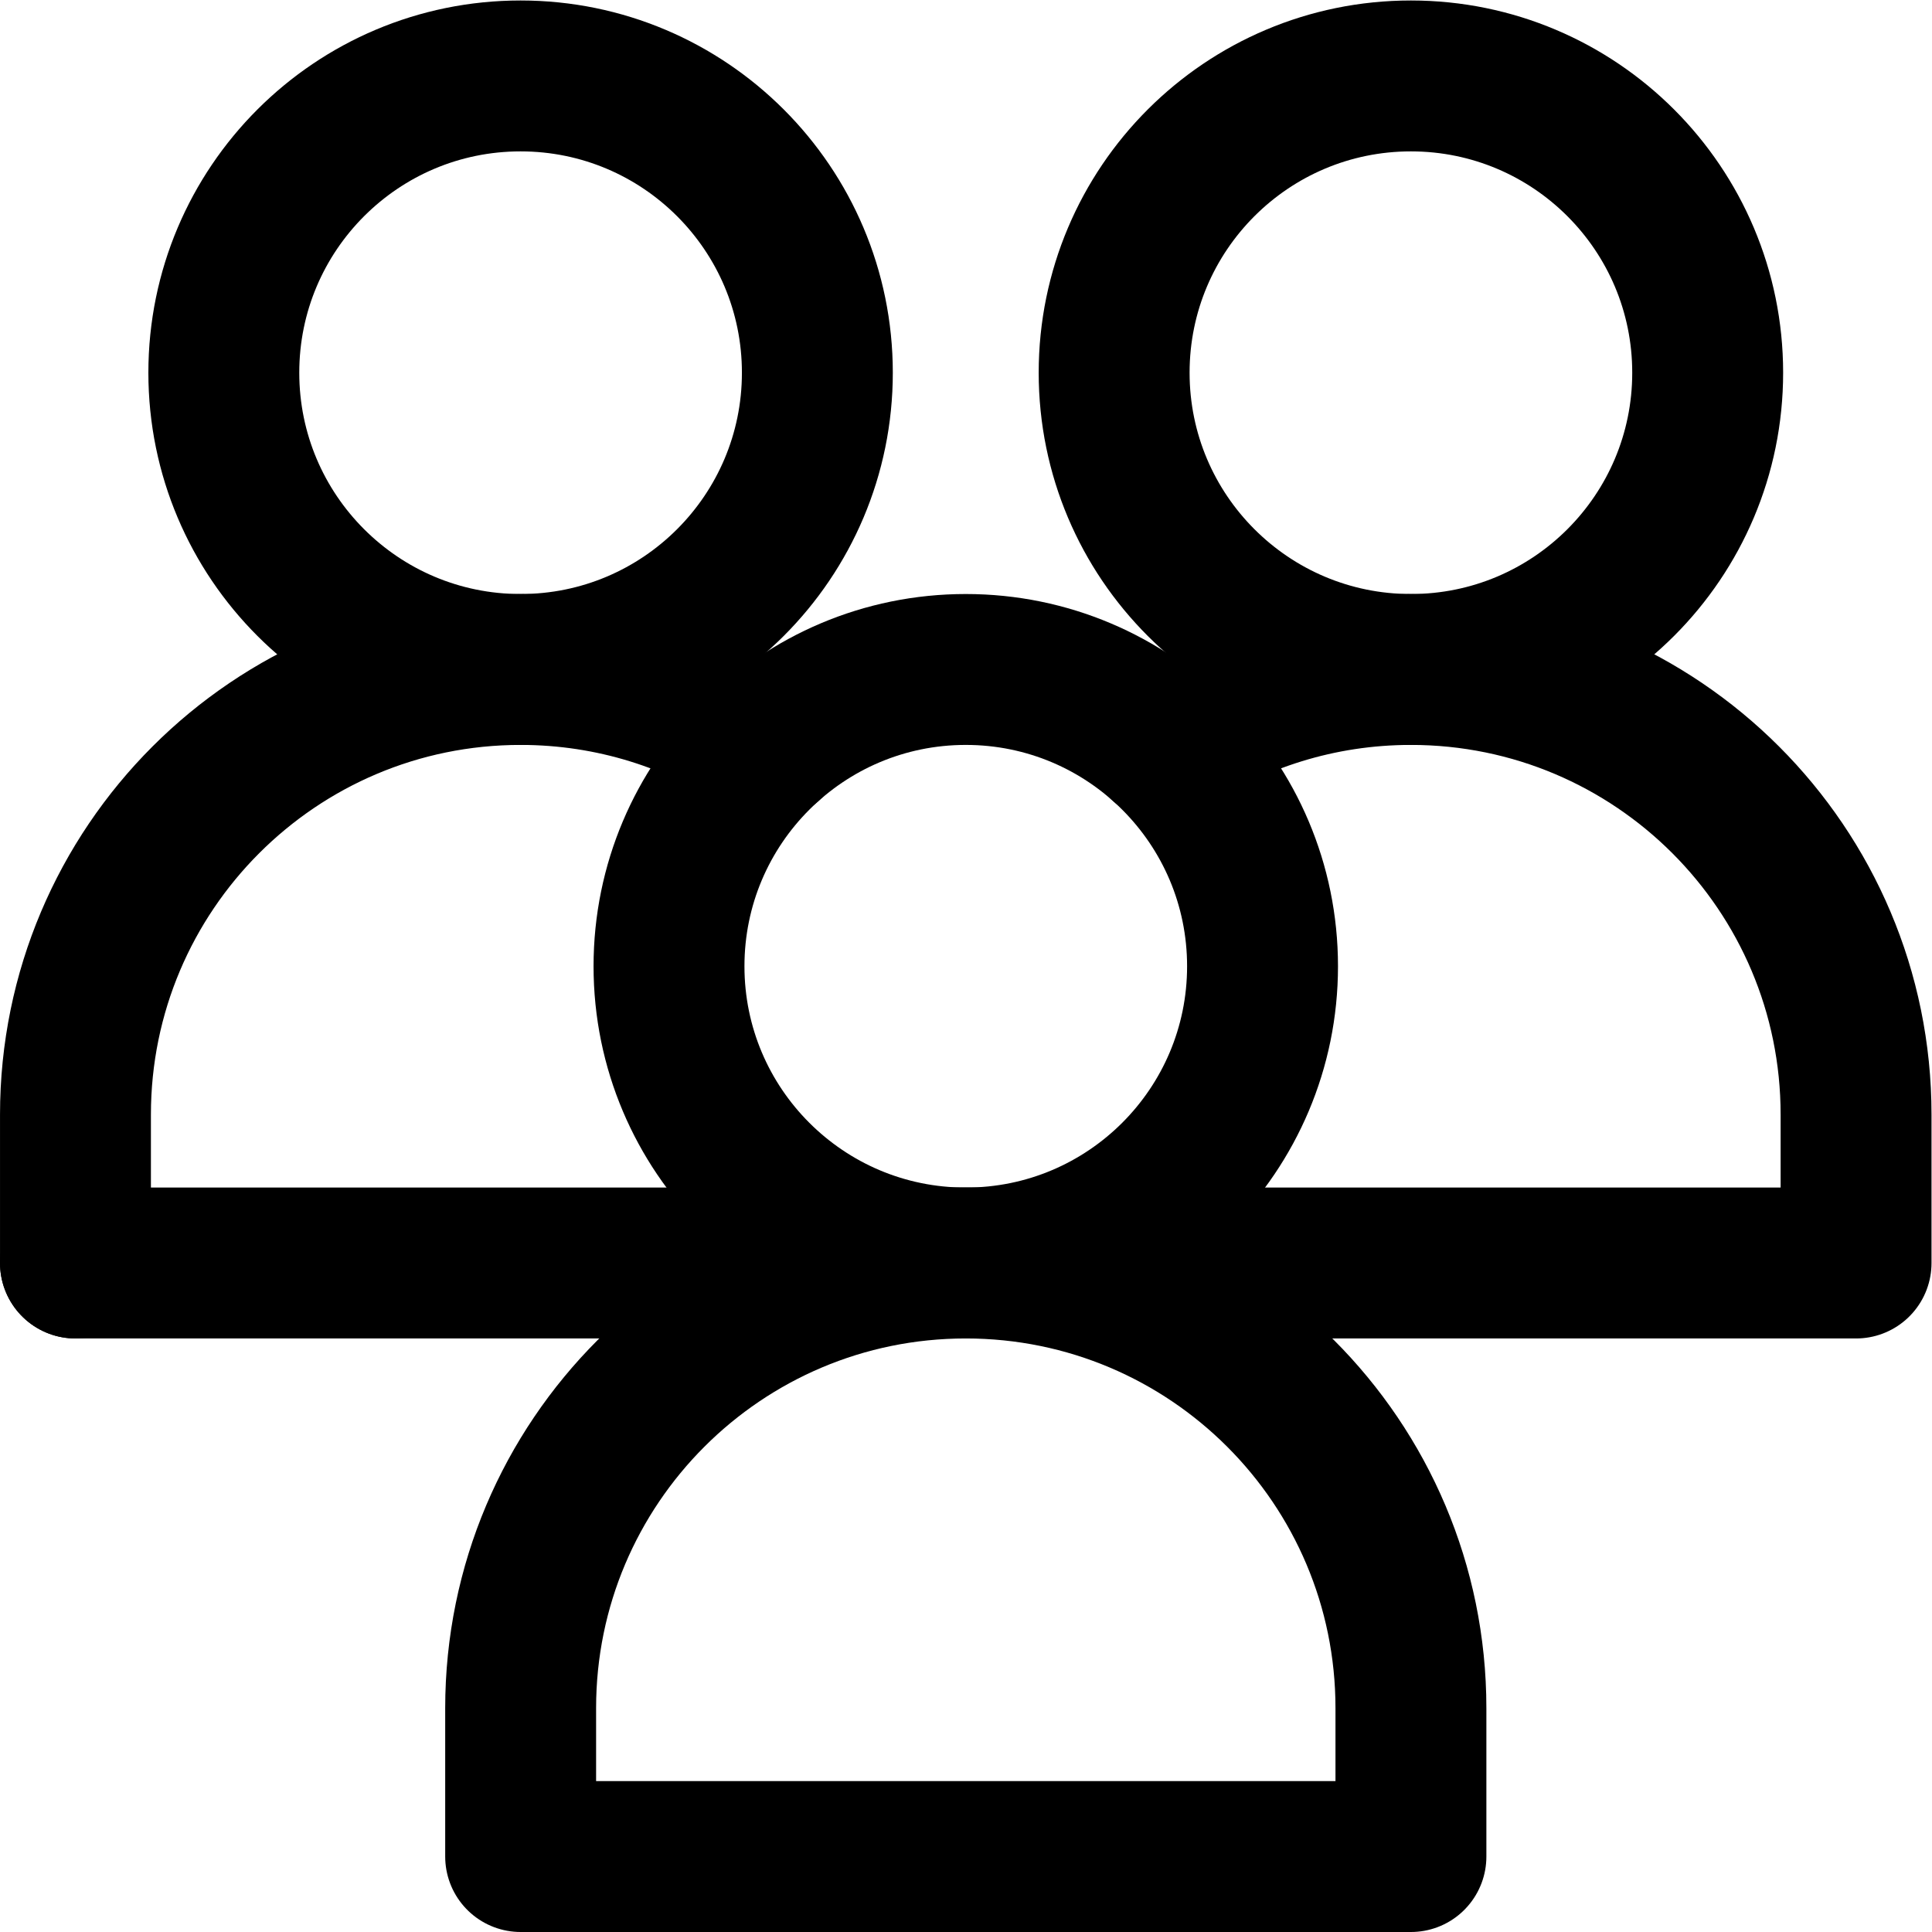 <?xml version="1.0" encoding="UTF-8" standalone="no"?>
<!-- Created with Inkscape (http://www.inkscape.org/) -->

<svg
   version="1.1"
   id="svg2073"
   xml:space="preserve"
   width="682.667"
   height="682.667"
   viewBox="0 0 682.667 682.667"
   xmlns="http://www.w3.org/2000/svg"
   xmlns:svg="http://www.w3.org/2000/svg"><defs
     id="defs2077"><clipPath
       clipPathUnits="userSpaceOnUse"
       id="clipPath2087"><path
         d="M 0,512 H 512 V 0 H 0 Z"
         id="path2085" /></clipPath></defs><g
     id="g2079"
     transform="matrix(1.333,0,0,-1.333,0,682.667)"><g
       id="g2081"><g
         id="g2083"
         clip-path="url(#clipPath2087)"><g
           id="g2089"
           transform="translate(452.667,413.333)"><path
             d="m 0,0 c 0,-43.446 -35.221,-78.666 -78.667,-78.666 -43.446,0 -78.667,35.22 -78.667,78.666 0,43.446 35.221,78.667 78.667,78.667 C -35.221,78.667 0,43.446 0,0 Z"
             style="fill:none;stroke:#000000;stroke-width:40;stroke-linecap:round;stroke-linejoin:round;stroke-miterlimit:10;stroke-dasharray:none;stroke-opacity:1"
             id="path2091" /></g><g
           id="g2093"
           transform="translate(308.342,314.725)"><path
             d="m 0,0 c 18.771,12.595 41.358,19.942 65.662,19.942 65.167,0 117.996,-52.829 117.996,-117.996 v -39.338 h -471.996"
             style="fill:none;stroke:#000000;stroke-width:40;stroke-linecap:round;stroke-linejoin:round;stroke-miterlimit:10;stroke-dasharray:none;stroke-opacity:1"
             id="path2095" /></g><g
           id="g2097"
           transform="translate(216.663,413.333)"><path
             d="m 0,0 c 0,-43.446 -35.221,-78.666 -78.667,-78.666 -43.446,0 -78.666,35.22 -78.666,78.666 0,43.446 35.22,78.667 78.666,78.667 C -35.221,78.667 0,43.446 0,0 Z"
             style="fill:none;stroke:#000000;stroke-width:40;stroke-linecap:round;stroke-linejoin:round;stroke-miterlimit:10;stroke-dasharray:none;stroke-opacity:1"
             id="path2099" /></g><g
           id="g2101"
           transform="translate(20.004,177.333)"><path
             d="m 0,0 v 39.338 c 0,65.167 52.829,117.996 117.996,117.996 24.303,0 46.889,-7.348 65.66,-19.941"
             style="fill:none;stroke:#000000;stroke-width:40;stroke-linecap:round;stroke-linejoin:round;stroke-miterlimit:10;stroke-dasharray:none;stroke-opacity:1"
             id="path2103" /></g><g
           id="g2105"
           transform="translate(334.67,256)"><path
             d="m 0,0 c 0,-43.446 -35.22,-78.667 -78.666,-78.667 -43.447,0 -78.667,35.221 -78.667,78.667 0,43.446 35.22,78.667 78.667,78.667 C -35.22,78.667 0,43.446 0,0 Z"
             style="fill:none;stroke:#000000;stroke-width:40;stroke-linecap:round;stroke-linejoin:round;stroke-miterlimit:10;stroke-dasharray:none;stroke-opacity:1"
             id="path2107" /></g><g
           id="g2109"
           transform="translate(374.004,20)"><path
             d="m 0,0 v 39.337 c 0,65.168 -52.829,117.996 -117.996,117.996 h -0.001 c -65.167,0 -117.996,-52.828 -117.996,-117.996 V 0 Z"
             style="fill:none;stroke:#000000;stroke-width:40;stroke-linecap:round;stroke-linejoin:round;stroke-miterlimit:10;stroke-dasharray:none;stroke-opacity:1"
             id="path2111" /></g></g></g></g></svg>
